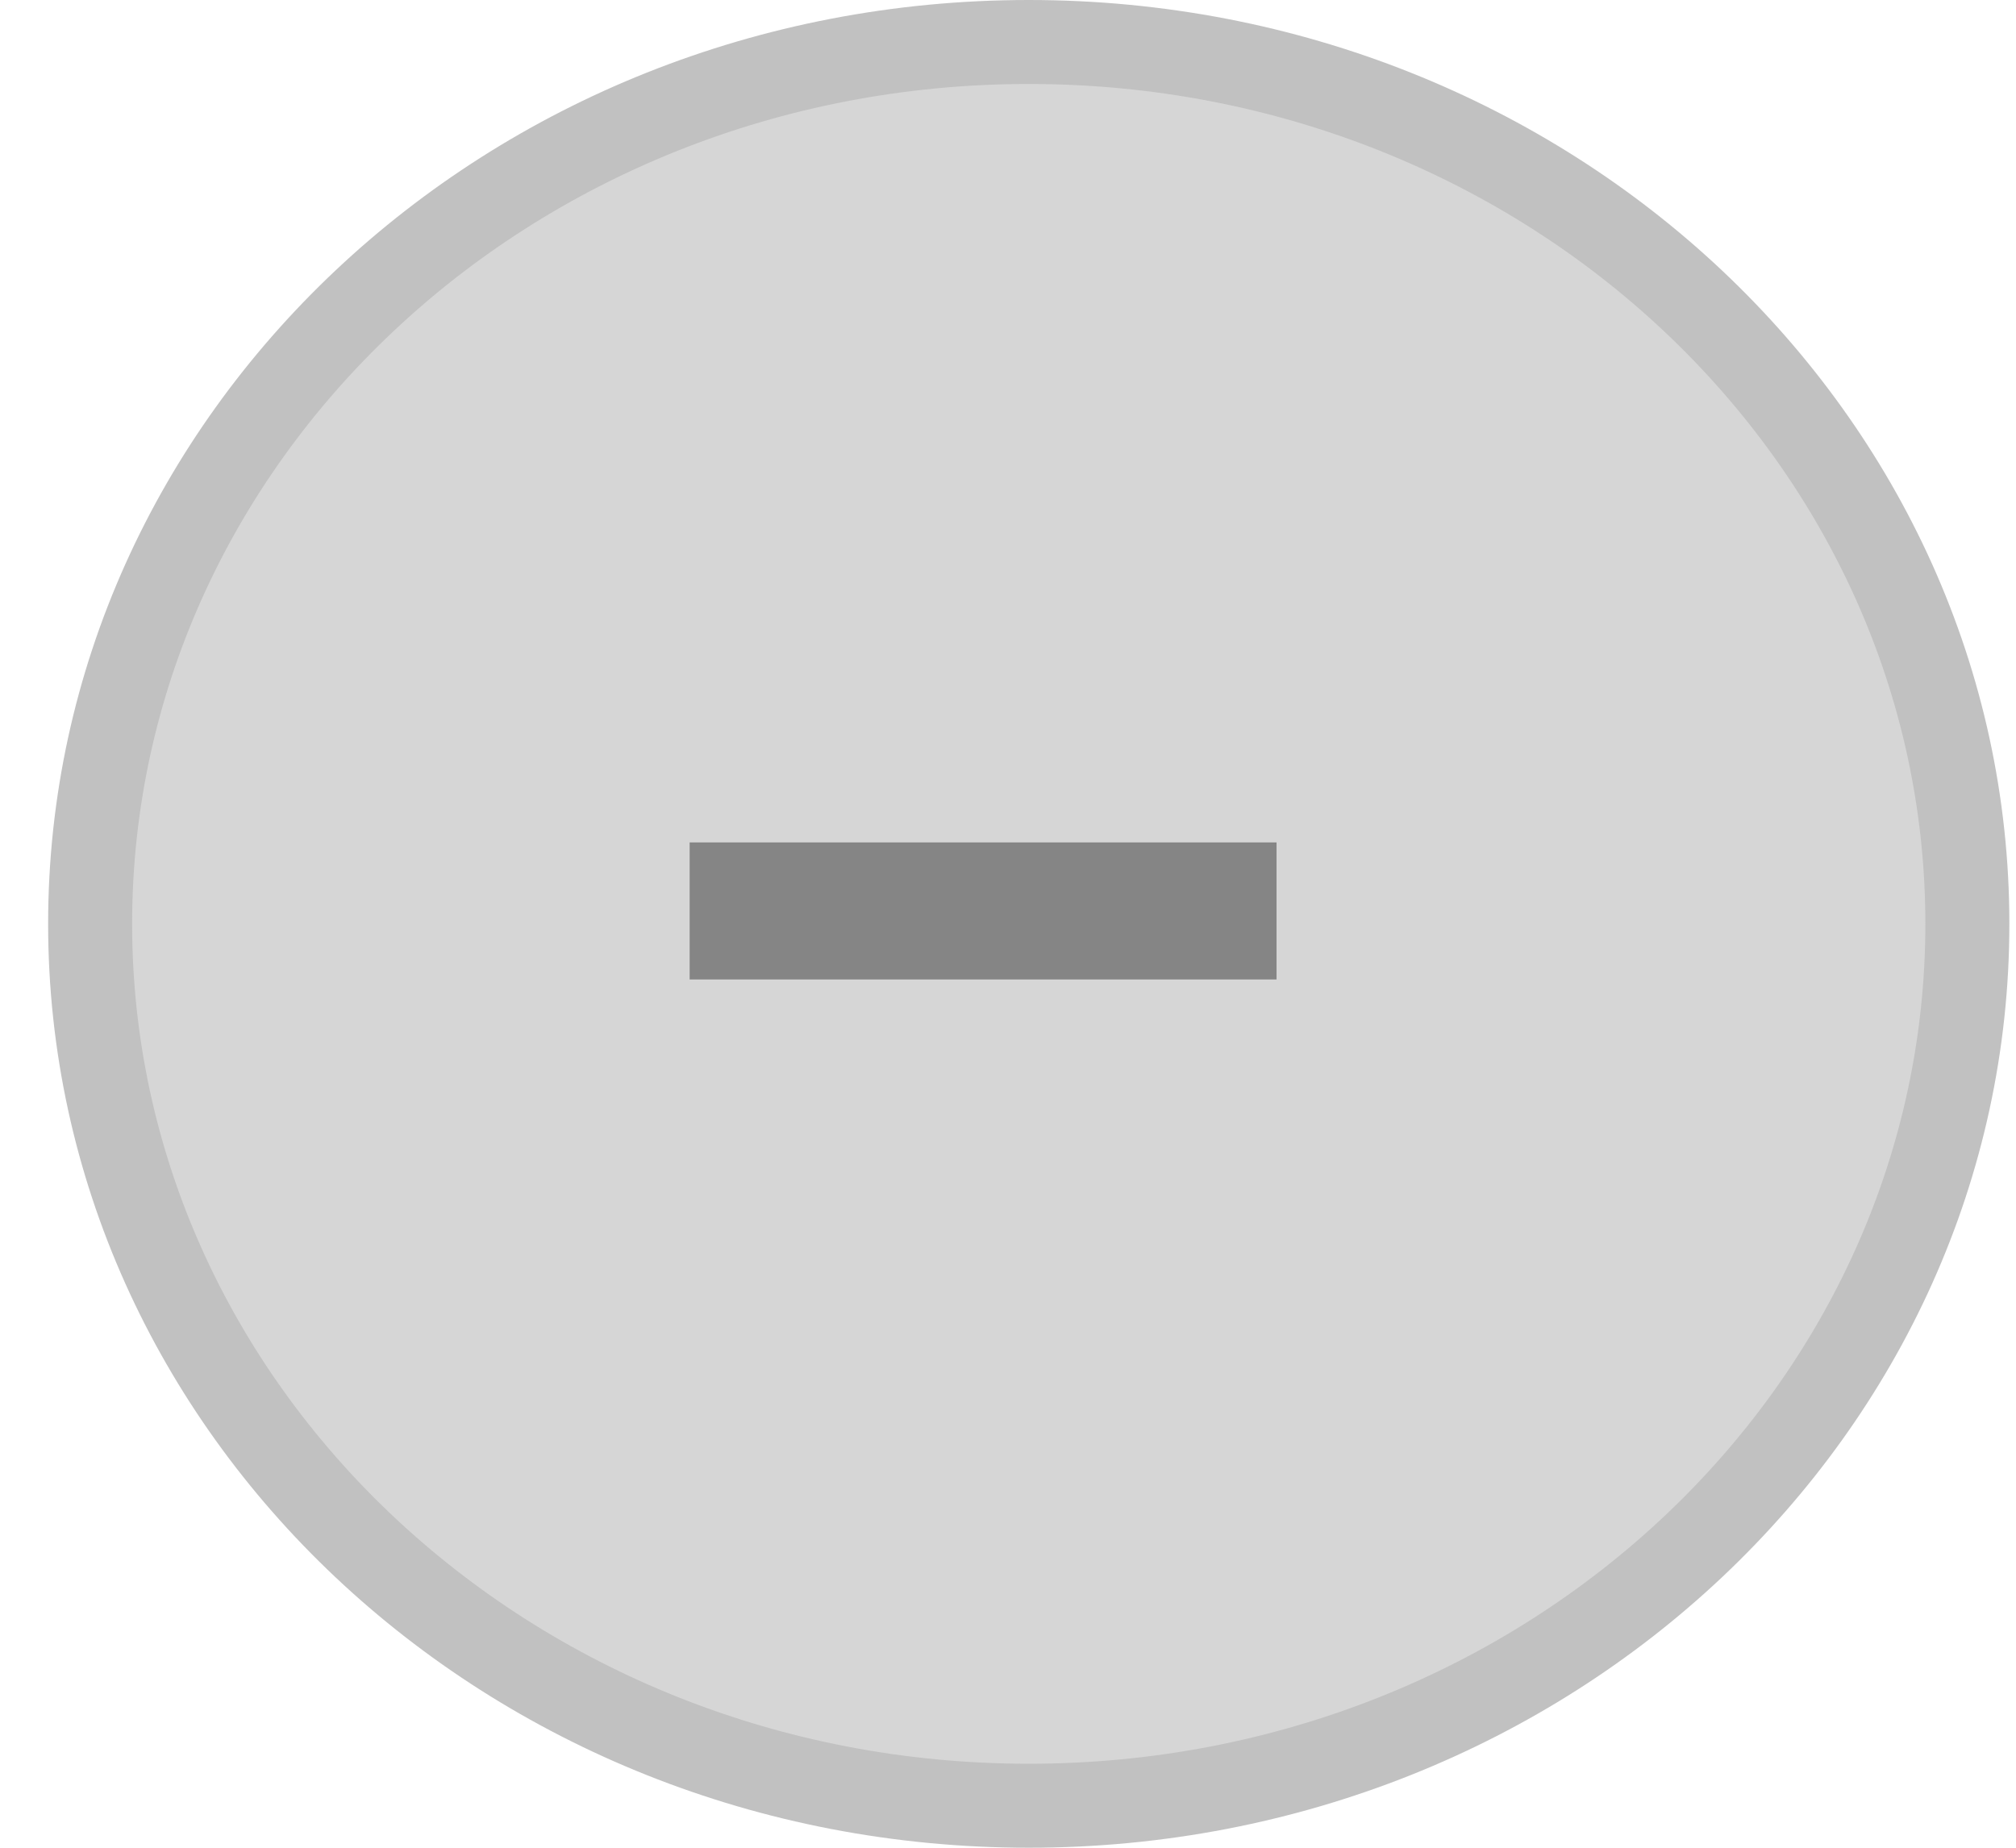 <svg width="24" height="22" viewBox="0 0 24 22" fill="none" xmlns="http://www.w3.org/2000/svg">
<path d="M12.247 21.5C6.047 21.5 1.073 16.771 1.073 11C1.073 5.229 6.047 0.5 12.247 0.5C18.447 0.5 23.421 5.229 23.421 11C23.421 16.771 18.447 21.5 12.247 21.5Z" fill="#D6D6D6" stroke="#C1C1C1"/>
<path d="M15.197 10.03V11.662L8.21 11.662V10.03L15.197 10.03Z" fill="#858585"/>
</svg>
